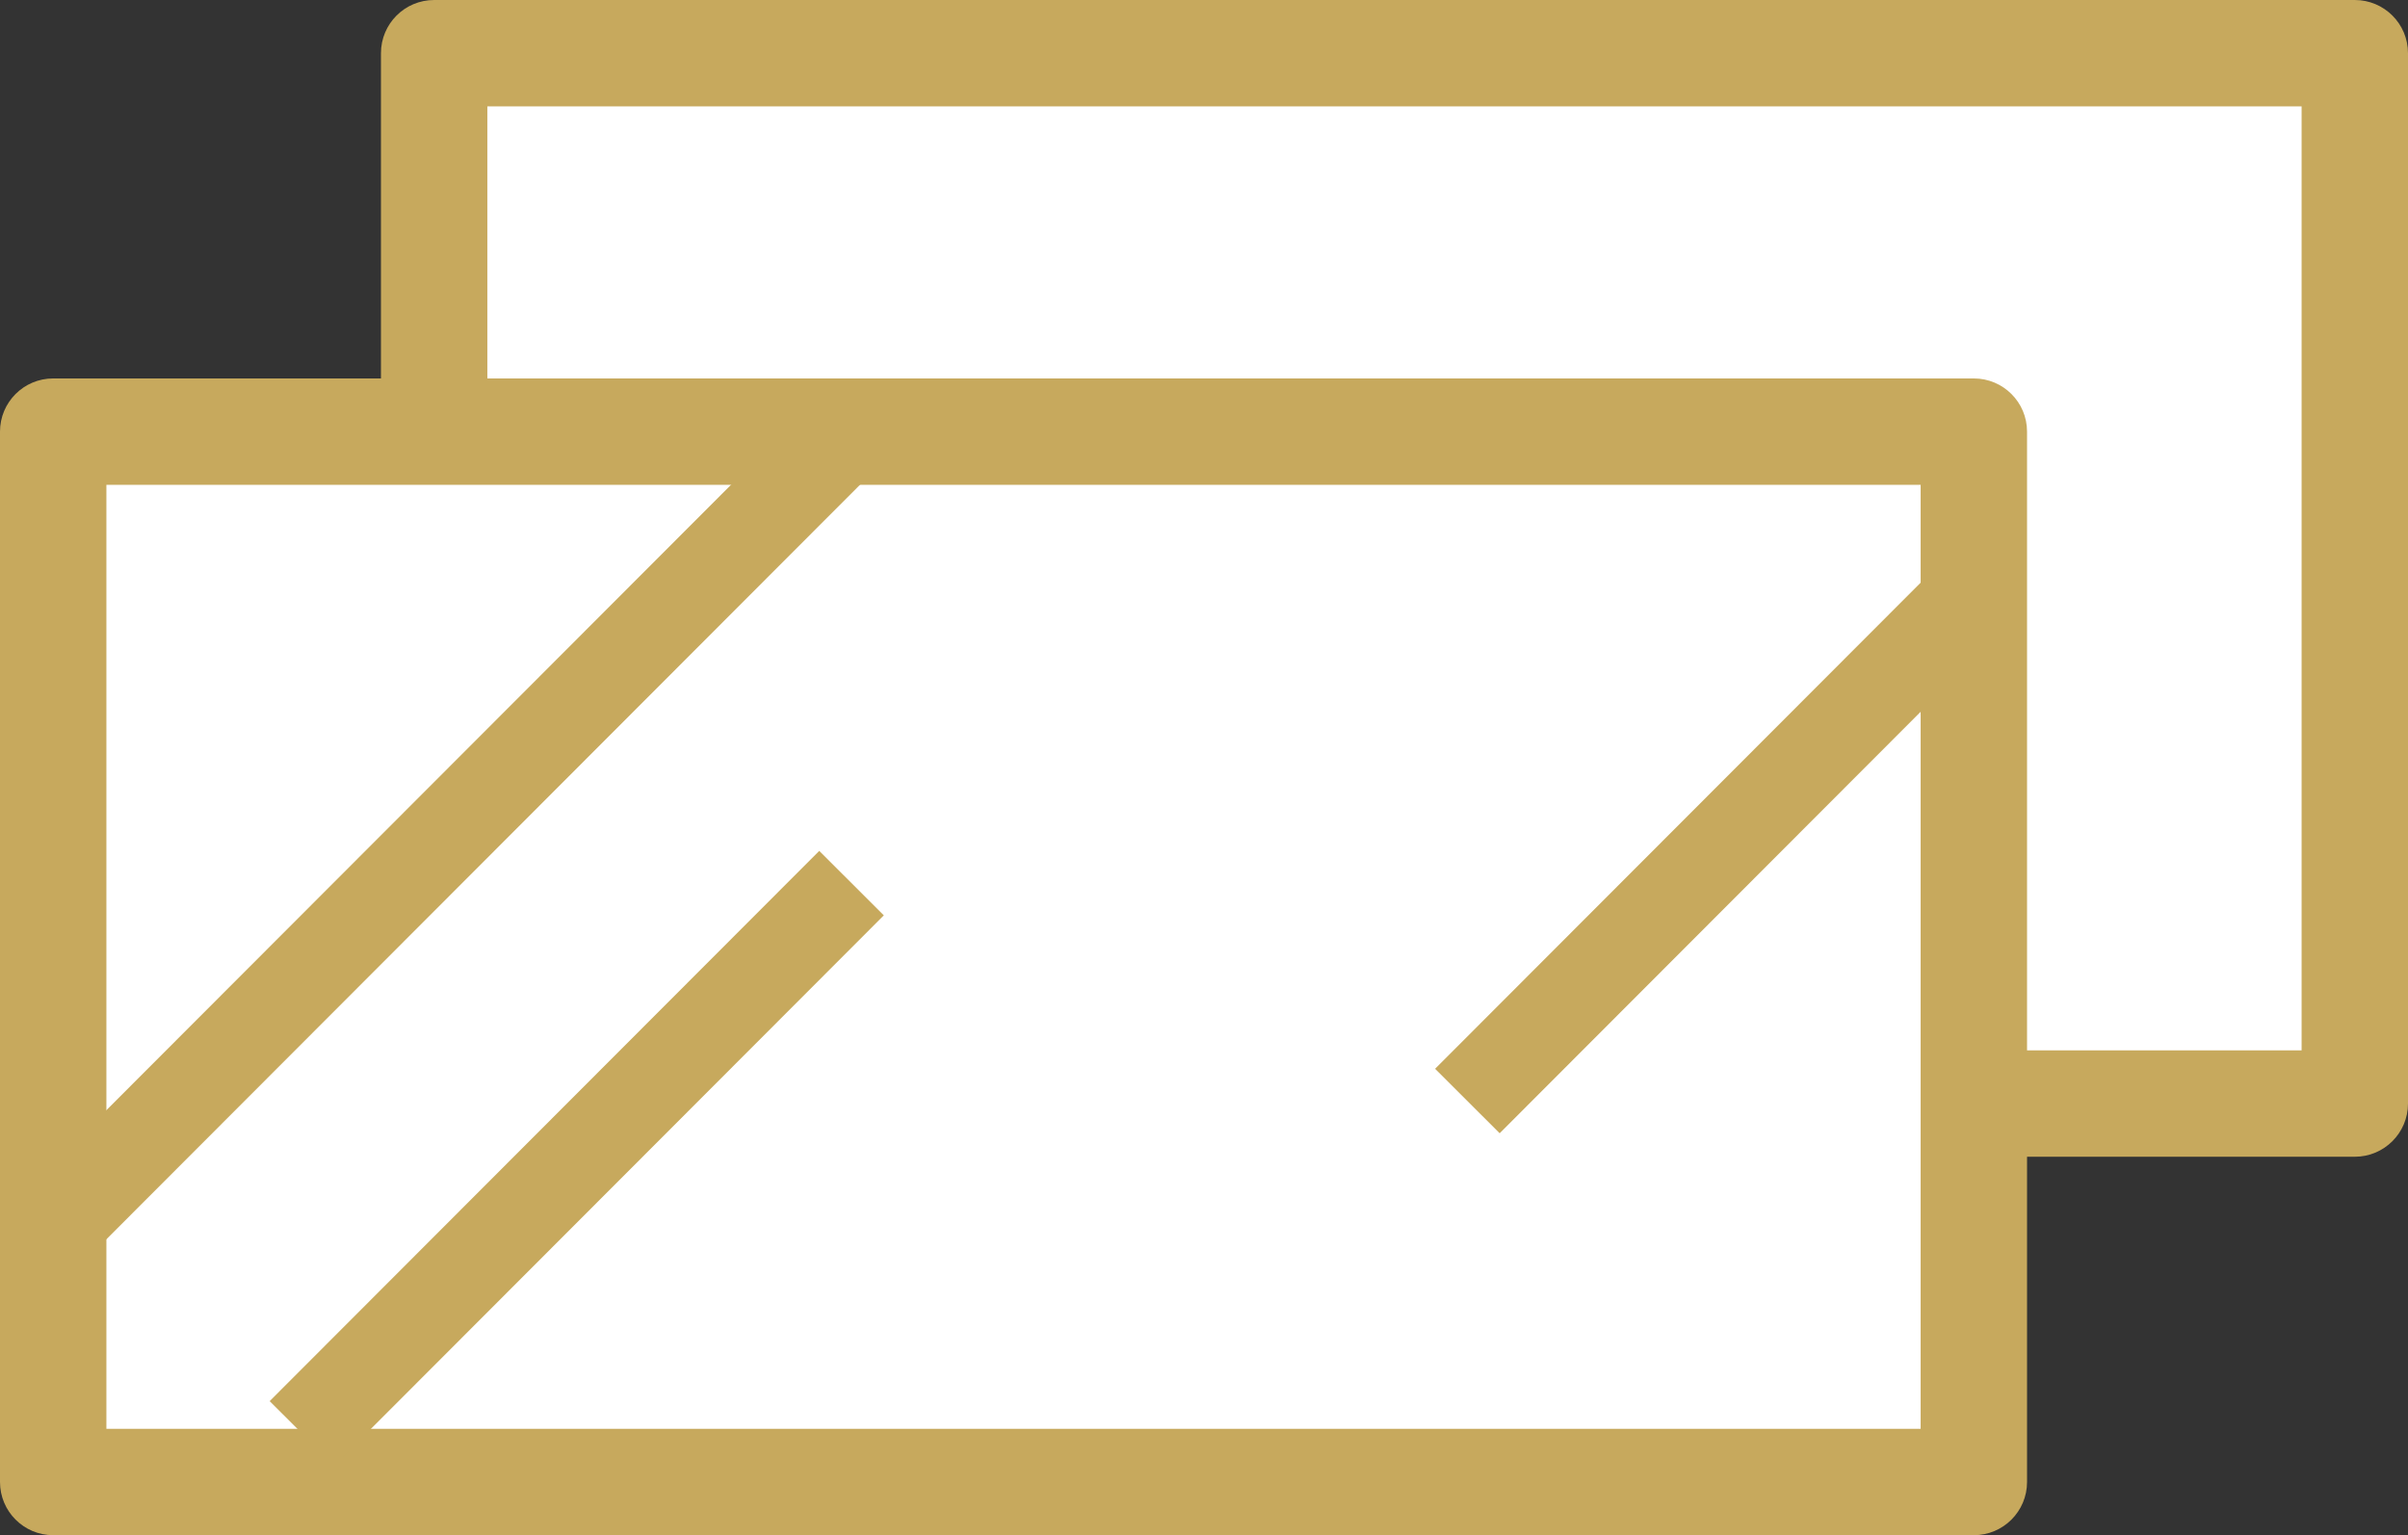<?xml version="1.0" encoding="utf-8"?>
<!-- Generator: Adobe Illustrator 17.0.0, SVG Export Plug-In . SVG Version: 6.00 Build 0)  -->
<!DOCTYPE svg PUBLIC "-//W3C//DTD SVG 1.1//EN" "http://www.w3.org/Graphics/SVG/1.1/DTD/svg11.dtd">
<svg version="1.1" id="Layer_1" xmlns="http://www.w3.org/2000/svg" xmlns:xlink="http://www.w3.org/1999/xlink" x="0px" y="0px"
	 width="79.214px" height="50.513px" viewBox="0 0 79.214 50.513" enable-background="new 0 0 79.214 50.513" xml:space="preserve">
<rect x="0" y="0" width="79.214" height="50.513" fill="#333333" stroke="none"/>
<rect x="14.282" y="1.75" fill="#FFFFFF" width="63.182" height="34.561"/>
<g>
	<defs>
		<rect id="SVGID_1_" y="0" width="79.214" height="50.513"/>
	</defs>
	<clipPath id="SVGID_2_">
		<use xlink:href="#SVGID_1_"  overflow="visible"/>
	</clipPath>
	<path clip-path="url(#SVGID_2_)" fill="#c7a95d" d="M77.464,38.061H14.282c-0.967,0-1.75-0.784-1.75-1.75V1.75
		c0-0.967,0.783-1.75,1.75-1.75h63.182c0.967,0,1.75,0.783,1.75,1.75v34.561C79.214,37.277,78.431,38.061,77.464,38.061
		 M16.032,34.561h59.682V3.5H16.032V34.561z"/>
	<rect x="1.75" y="14.202" clip-path="url(#SVGID_2_)" fill="#FFFFFF" width="63.182" height="34.561"/>
	<path clip-path="url(#SVGID_2_)" fill="#c7a95d" d="M64.932,50.513H1.75c-0.967,0-1.75-0.783-1.75-1.75V14.202
		c0-0.967,0.783-1.75,1.75-1.75h63.182c0.966,0,1.75,0.783,1.75,1.75v34.561C66.682,49.73,65.898,50.513,64.932,50.513 M3.5,47.013
		h59.682V15.952H3.5V47.013z"/>
	
		<rect x="13.368" y="8.692" transform="matrix(0.708 0.707 -0.707 0.708 23.607 -2.536)" clip-path="url(#SVGID_2_)" fill="#c7a95d" width="3" height="37.127"/>
	
		<rect x="55.098" y="16.051" transform="matrix(0.708 0.707 -0.707 0.708 36.224 -31.851)" clip-path="url(#SVGID_2_)" fill="#c7a95d" width="3" height="23.587"/>
	
		<rect x="16.608" y="24.941" transform="matrix(0.708 0.707 -0.707 0.708 32.825 -1.403)" clip-path="url(#SVGID_2_)" fill="#c7a95d" width="3" height="28.042"/>
</g>
</svg>
